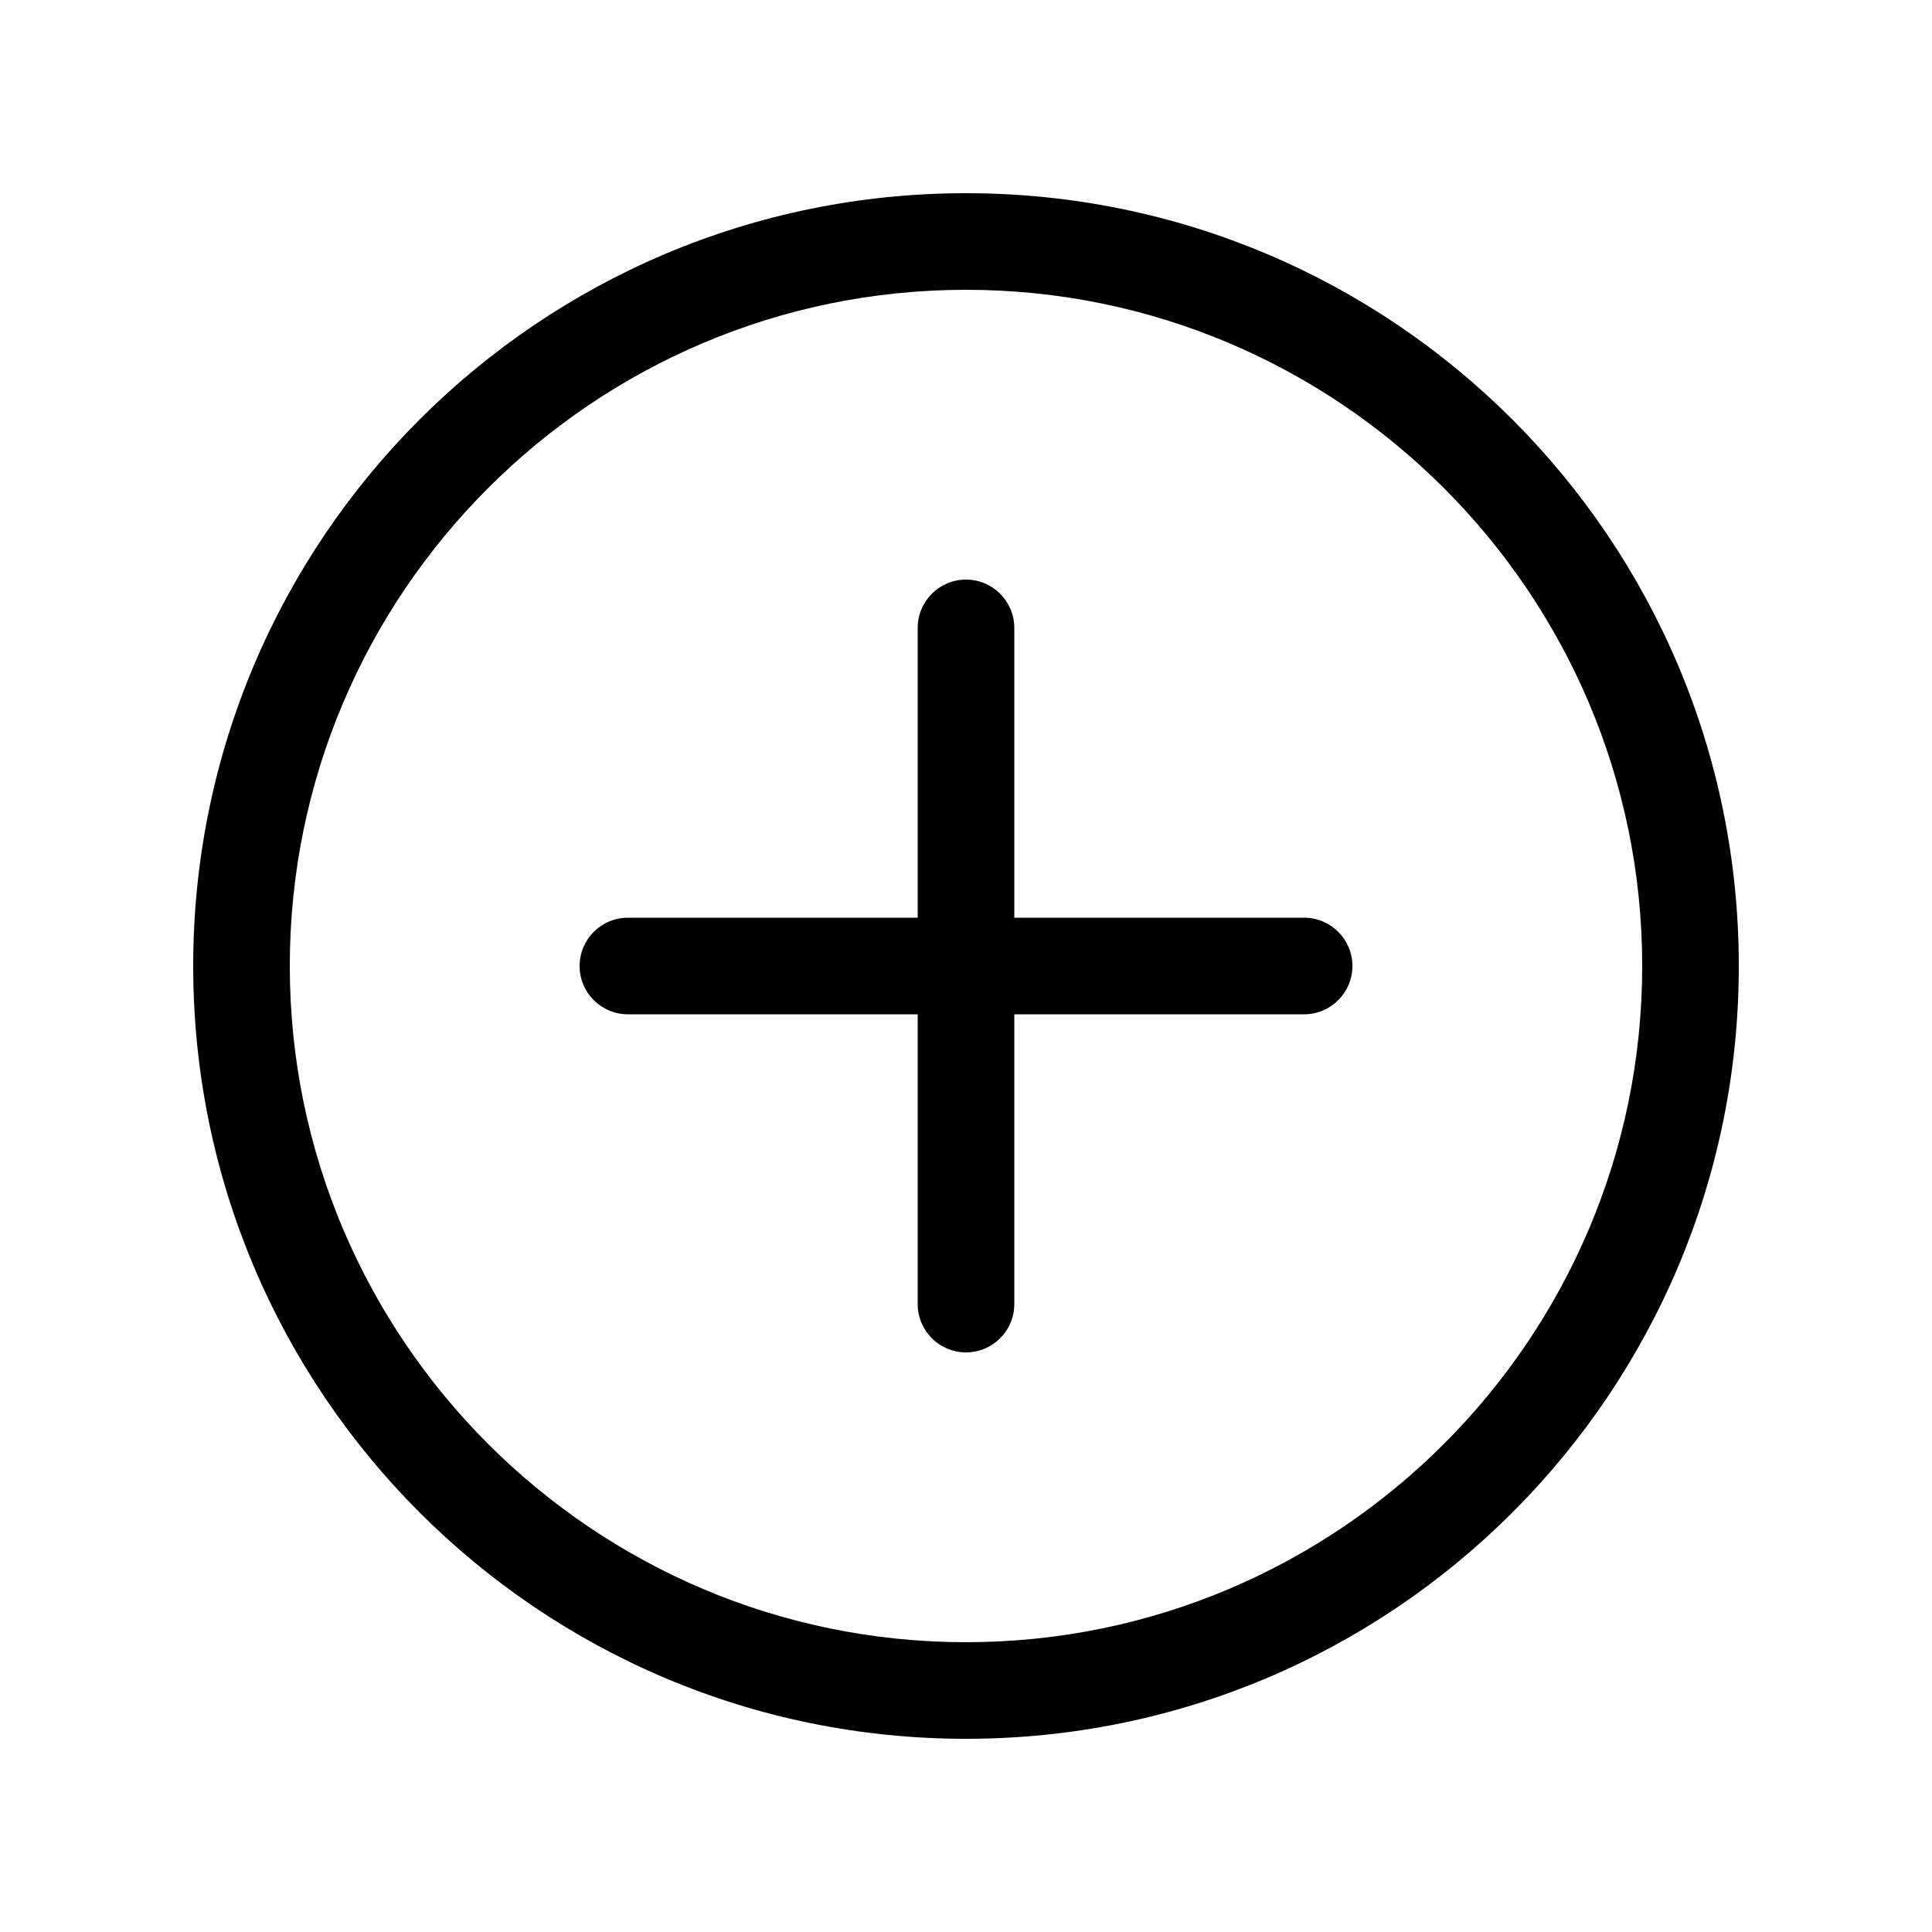 <?xml version="1.0" encoding="UTF-8" standalone="no"?>
<svg width="20px" height="20px" viewBox="0 0 20 20" version="1.1" xmlns="http://www.w3.org/2000/svg" xmlns:xlink="http://www.w3.org/1999/xlink">
    <!-- Generator: sketchtool 43.2 (39069) - http://www.bohemiancoding.com/sketch -->
    <title>plus-circle--small</title>
    <desc>Created with sketchtool.</desc>
    <defs></defs>
    <g id="Web" stroke="none" stroke-width="1" fill="none" fill-rule="evenodd">
        <g id="plus-circle--small" fill="#000000">
            <path d="M14,10 C14,10.276 13.776,10.5 13.5,10.5 L10.5,10.5 L10.5,13.5 C10.5,13.776 10.276,14 10,14 C9.724,14 9.5,13.776 9.5,13.5 L9.5,10.5 L6.5,10.5 C6.224,10.5 6,10.276 6,10 C6,9.724 6.224,9.5 6.5,9.5 L9.5,9.5 L9.5,6.5 C9.5,6.224 9.724,6 10,6 C10.276,6 10.5,6.224 10.5,6.5 L10.5,9.5 L13.5,9.5 C13.776,9.5 14,9.724 14,10 M10,17 C6.141,17 3,13.86 3,10 C3,6.14 6.141,3 10,3 C13.859,3 17,6.14 17,10 C17,13.86 13.859,17 10,17 M10,2 C5.582,2 2,5.582 2,10 C2,14.418 5.582,18 10,18 C14.418,18 18,14.418 18,10 C18,5.582 14.418,2 10,2" id="Page-1"></path>
        </g>
    </g>
</svg>